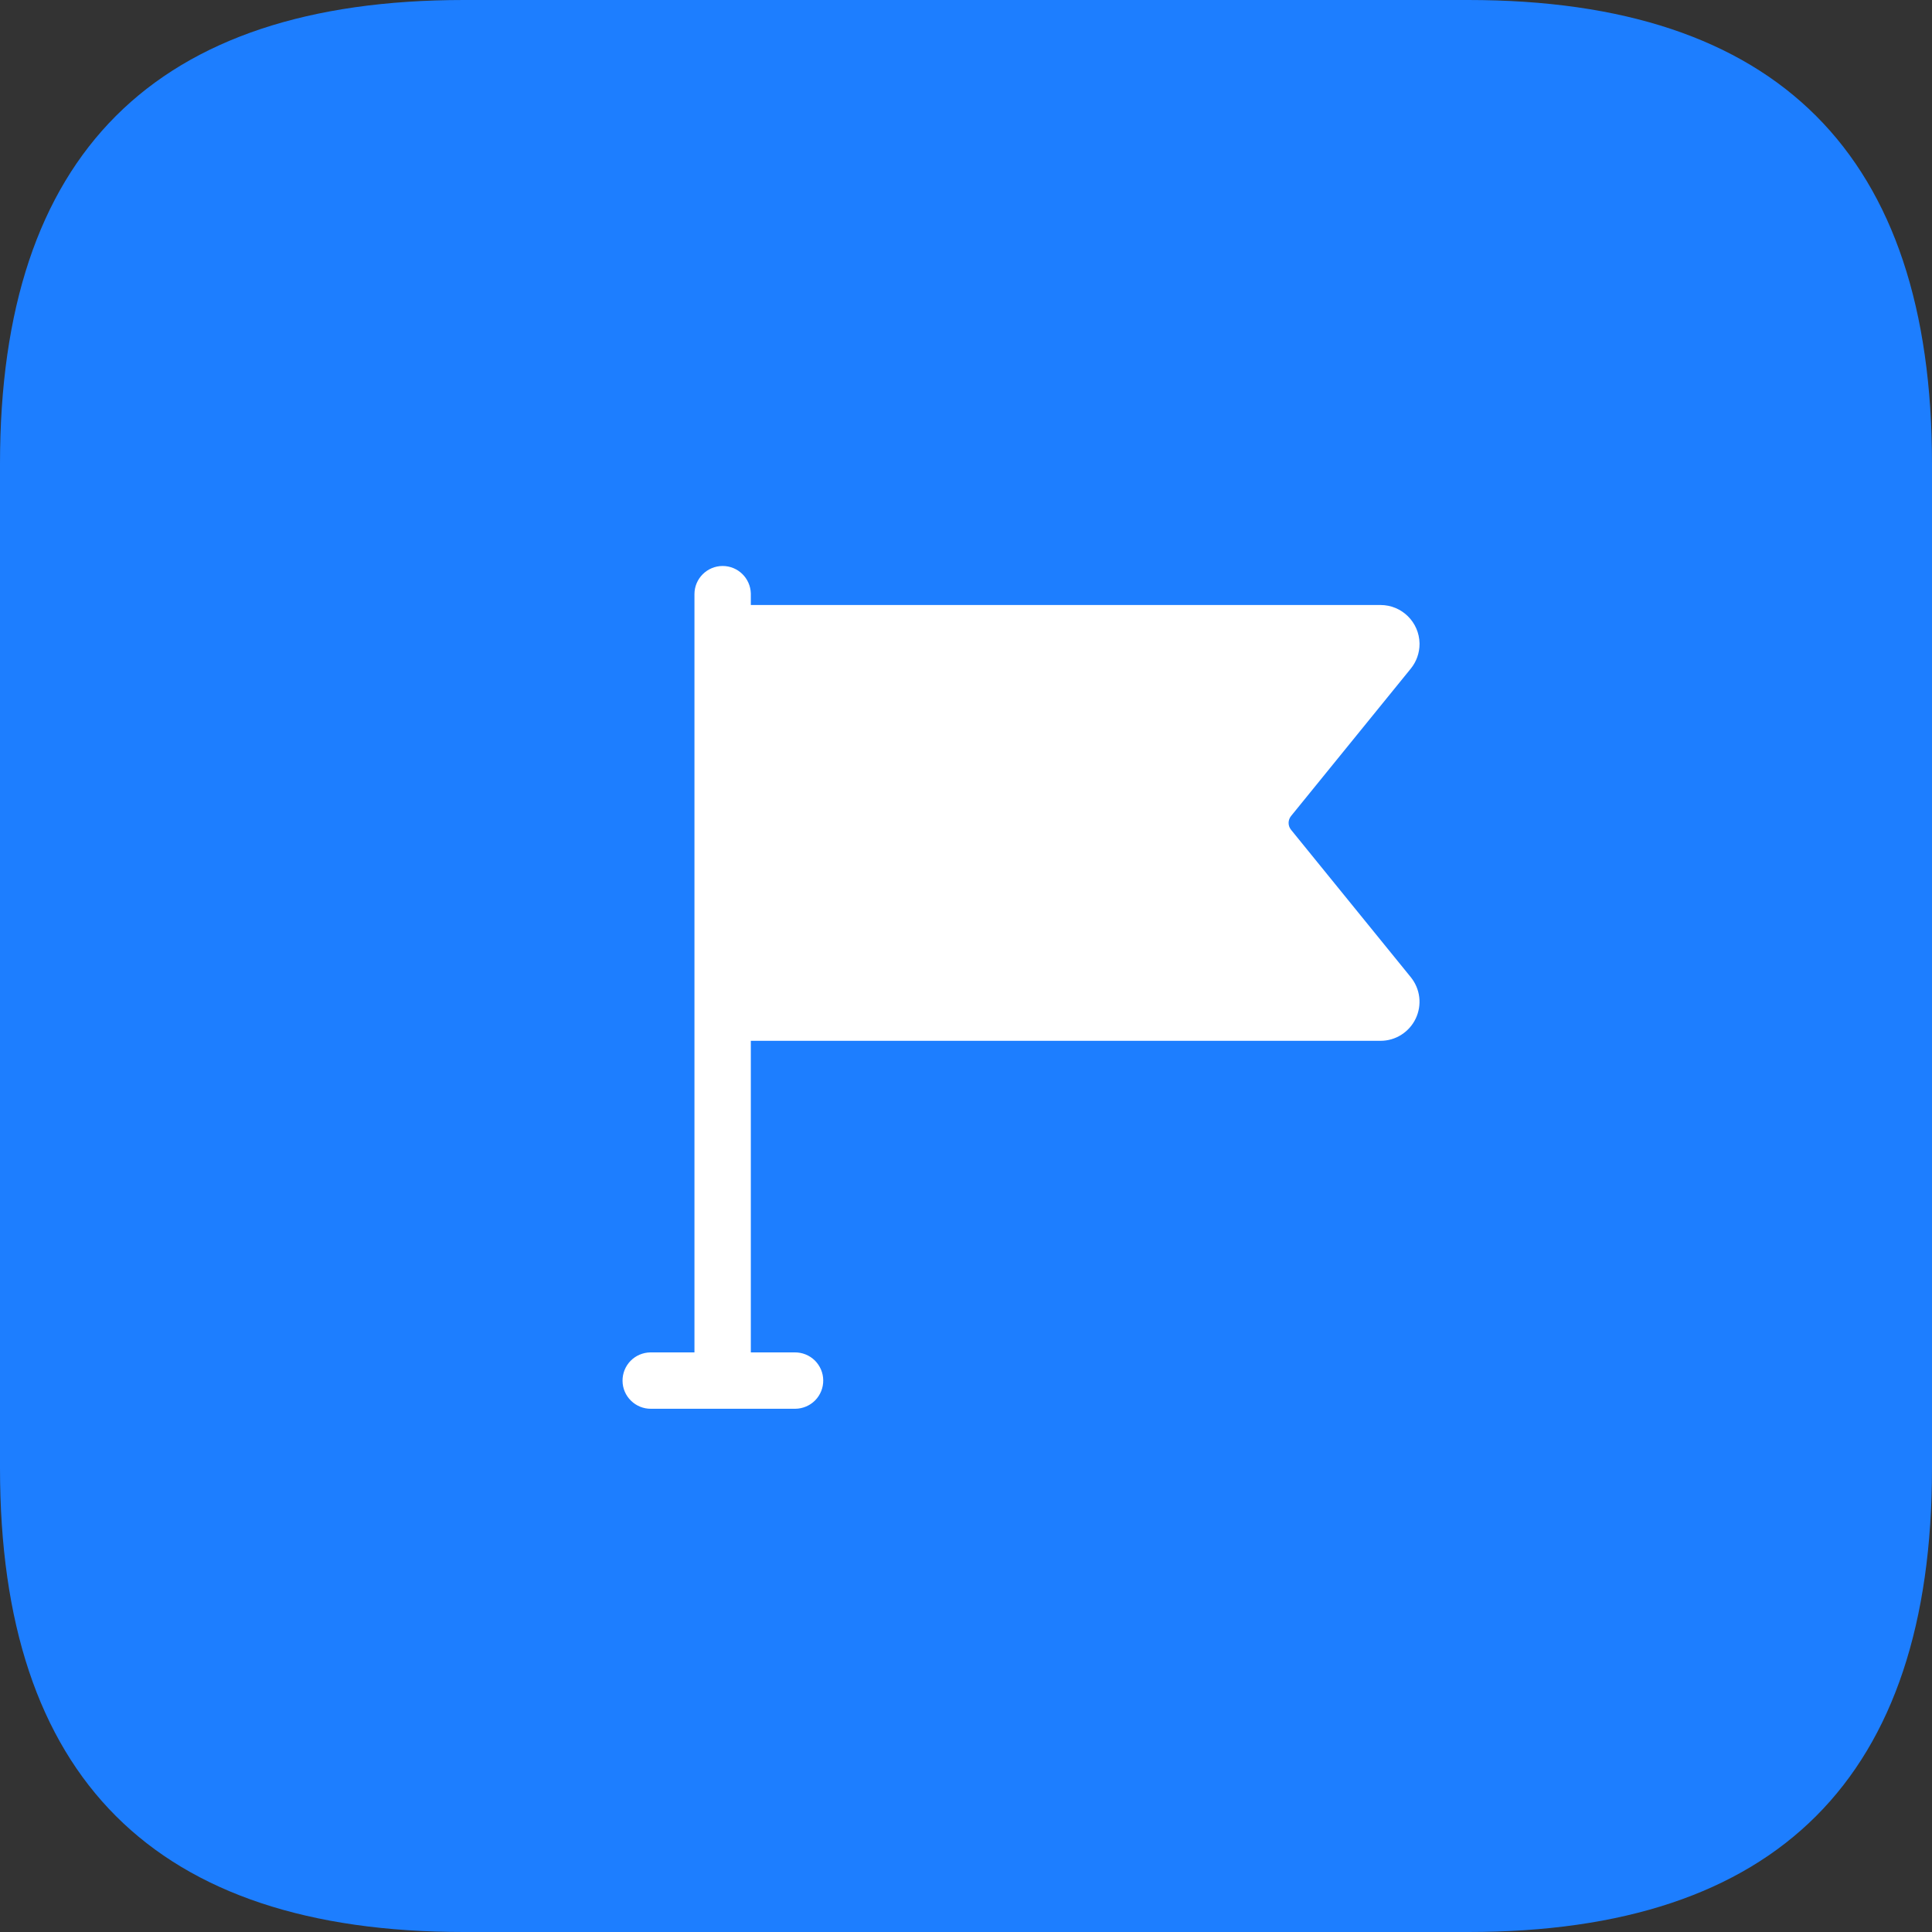 <svg width="40" height="40" viewBox="0 0 40 40" fill="none" xmlns="http://www.w3.org/2000/svg">
<rect x="0" y="0" width="40" height="40" fill="#333333" stroke="none"/>
<g clip-path="url(#clip0_28763_15106)">
<path d="M9.6 0H30.4C36.8 0 40 3.2 40 9.6V30.4C40 36.8 36.8 40 30.4 40H9.6C3.2 40 0 36.8 0 30.4V9.6C0 3.2 3.2 0 9.6 0Z" fill="#1D7EFF"/>
<path d="M14.961 11.718C15.279 11.718 15.536 11.971 15.545 12.287V12.526H28.582C29.024 12.526 29.382 12.881 29.39 13.321V13.333C29.39 13.519 29.326 13.699 29.209 13.843L26.729 16.896C26.697 16.936 26.679 16.986 26.679 17.038C26.679 17.089 26.697 17.139 26.729 17.179L29.209 20.232C29.305 20.351 29.366 20.494 29.384 20.646C29.402 20.797 29.376 20.951 29.311 21.088C29.245 21.226 29.142 21.342 29.013 21.424C28.884 21.506 28.735 21.549 28.582 21.549H15.545V28H16.454C16.609 27.998 16.758 28.058 16.869 28.166C16.979 28.275 17.043 28.422 17.044 28.577C17.046 28.732 16.986 28.881 16.878 28.992C16.769 29.102 16.622 29.165 16.467 29.167H13.478C13.324 29.169 13.175 29.109 13.064 29C12.953 28.892 12.89 28.744 12.889 28.59C12.887 28.435 12.947 28.286 13.055 28.175C13.163 28.065 13.311 28.002 13.466 28H14.378V12.301C14.378 11.979 14.64 11.718 14.963 11.718H14.961Z" fill="white"/>
</g>
<defs>
<clipPath id="clip0_28763_15106">
<rect width="40" height="40" fill="white"/>
</clipPath>
</defs>
</svg>
